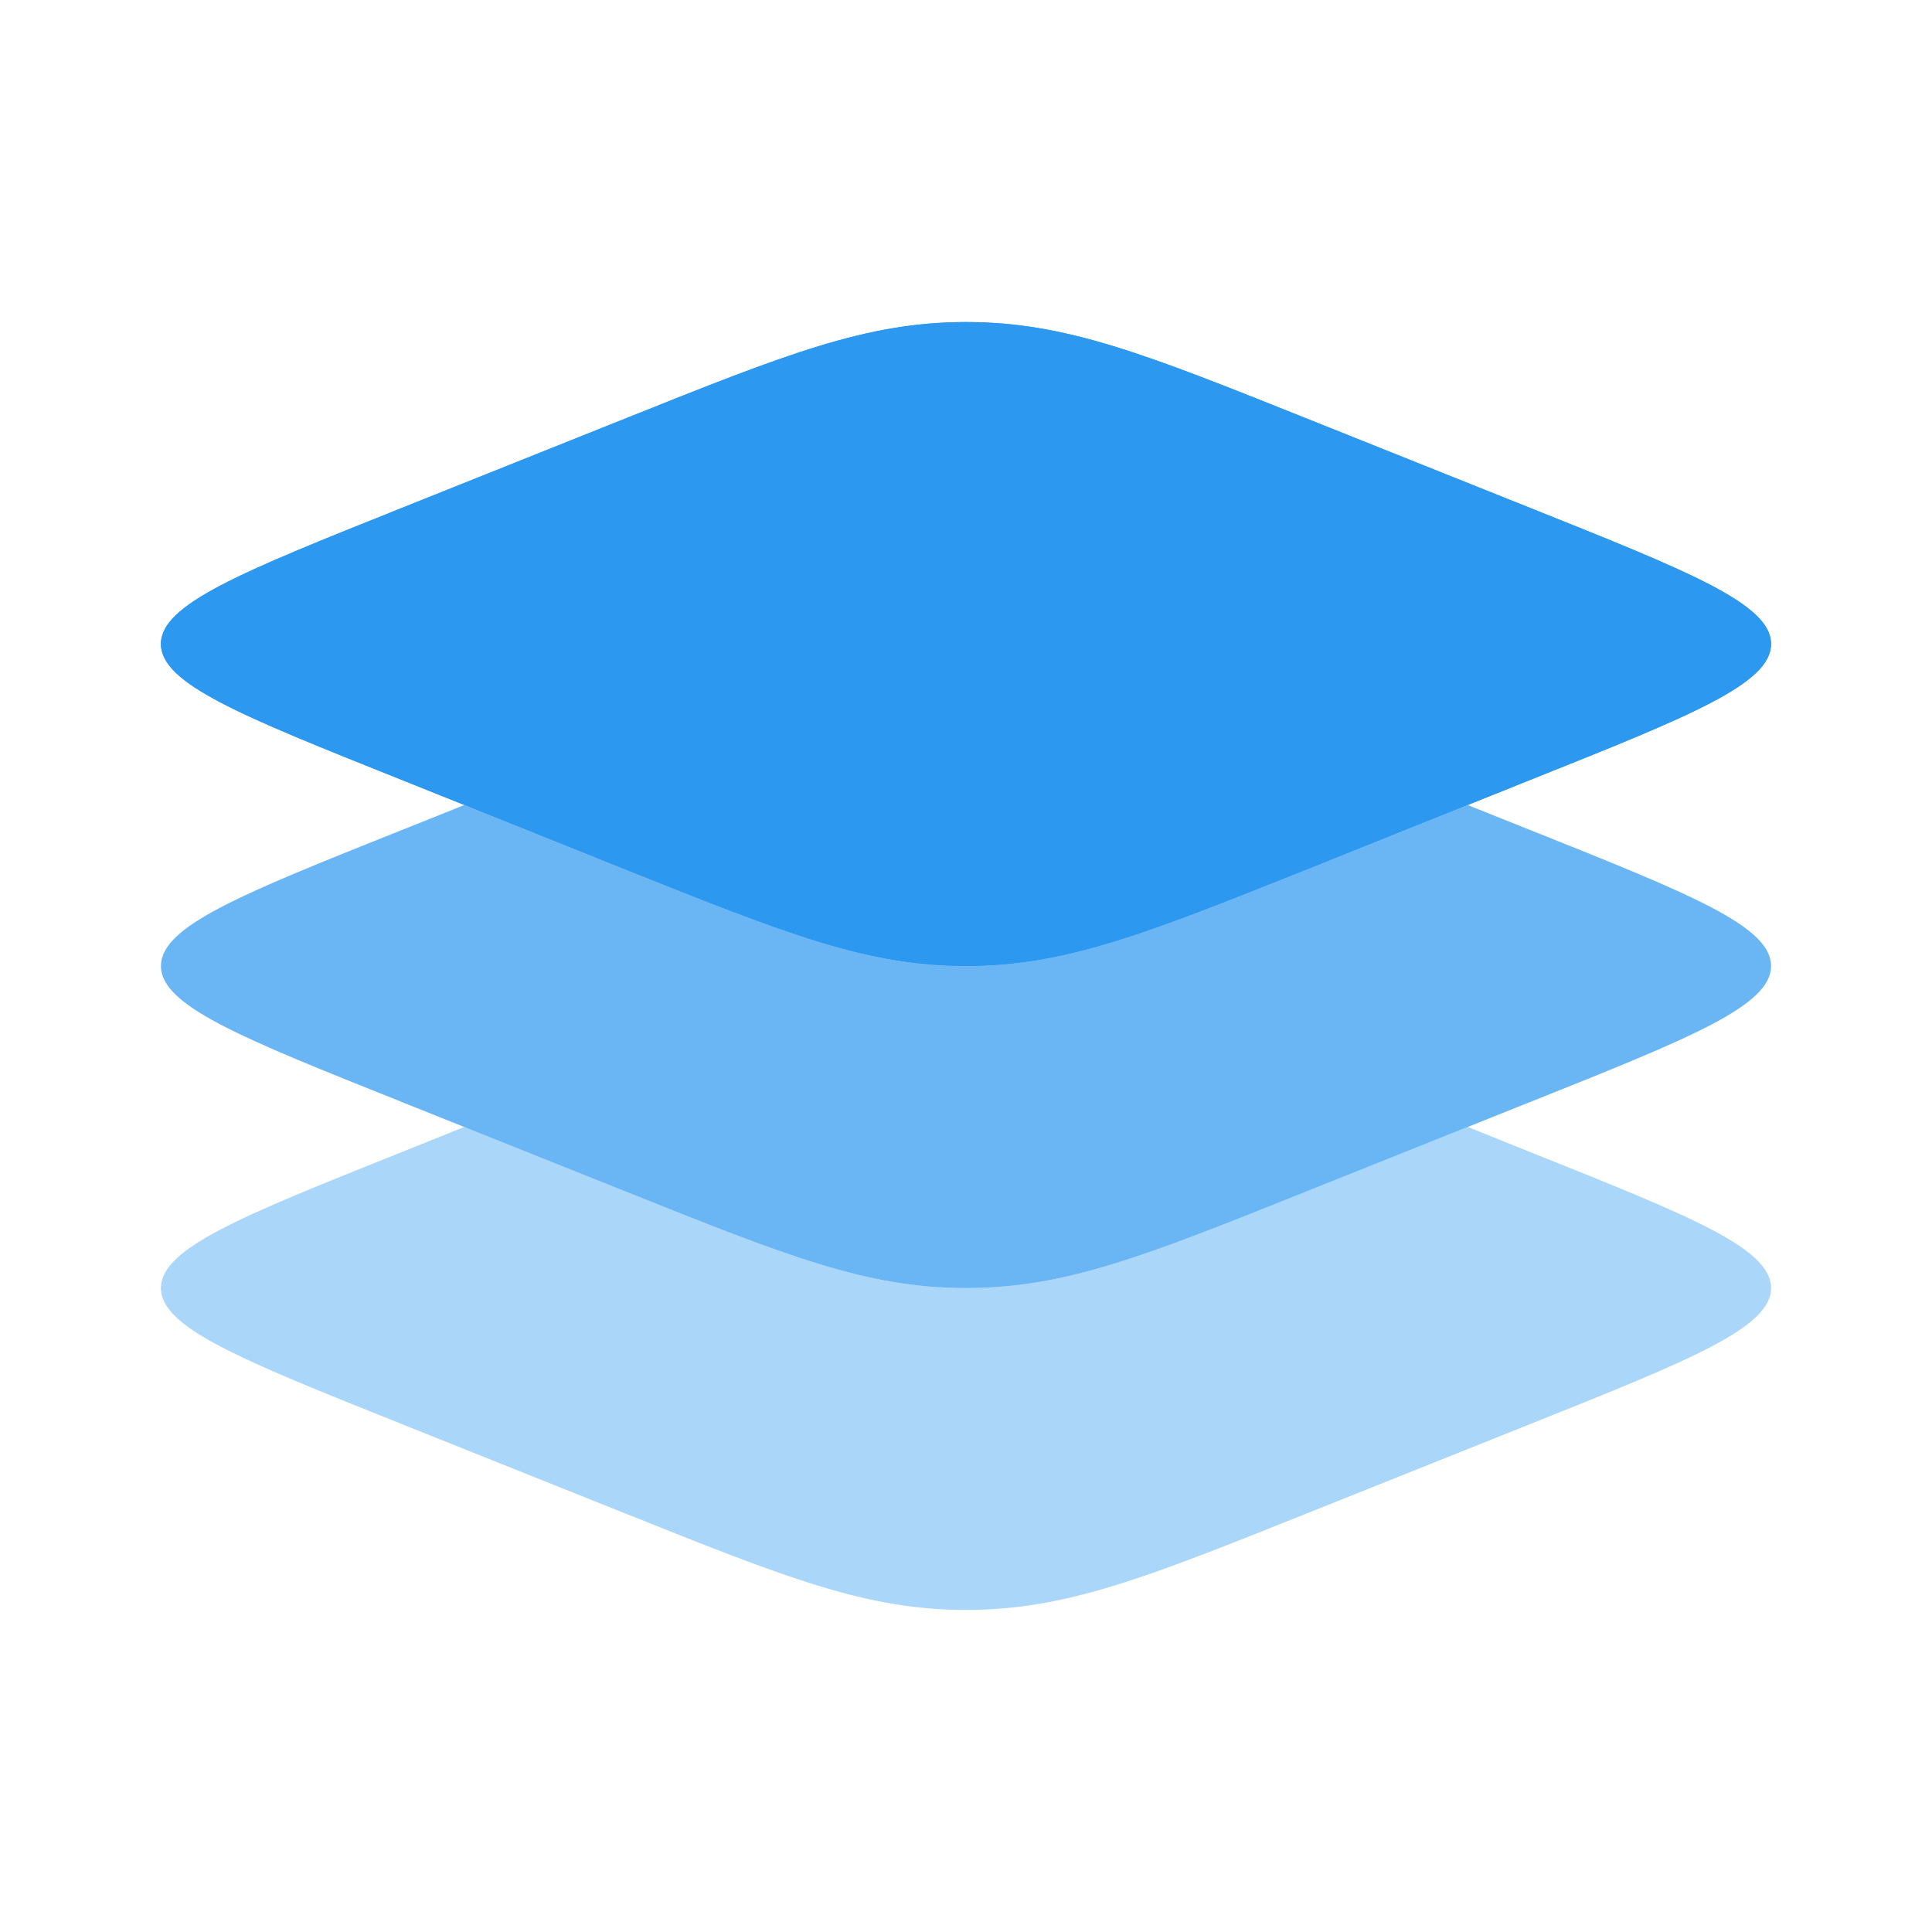 <svg version="1.2" xmlns="http://www.w3.org/2000/svg" viewBox="0 0 1000 1000" width="1000" height="1000">
	<title>layers-svgrepo-com-svg</title>
	<style>
		.s0 { fill: #2c98f0 } 
		.s1 { opacity: .7;fill: #2c98f0 } 
		.s2 { opacity: .4;fill: #2c98f0 } 
	</style>
	<path id="Layer" class="s0" d="m207.5 403.5c-82.8-33.1-124.2-49.6-124.2-70.2 0-20.5 41.4-37.1 124.2-70.2l117-46.8c82.7-33.1 124.1-49.6 175.5-49.6 51.4 0 92.8 16.5 175.5 49.6l117 46.8c82.8 33.1 124.2 49.7 124.2 70.2 0 20.6-41.4 37.1-124.2 70.2l-117 46.9c-82.7 33-124.1 49.6-175.5 49.6-51.4 0-92.8-16.6-175.5-49.6z"/>
	<path id="Layer" fill-rule="evenodd" class="s0" d="m83.3 333.3c0 20.6 41.4 37.1 124.2 70.2l117 46.9c82.7 33 124.1 49.6 175.5 49.6 51.4 0 92.8-16.6 175.5-49.6l117-46.9c82.8-33.1 124.2-49.6 124.2-70.2 0-20.5-41.4-37.1-124.2-70.2l-117-46.8c-82.7-33.1-124.1-49.6-175.5-49.6-51.4 0-92.8 16.5-175.5 49.6l-117 46.8c-82.8 33.1-124.2 49.7-124.2 70.2z"/>
	<path id="Layer" class="s1" d="m240.3 416.7l-32.8 13.1c-82.8 33.1-124.2 49.6-124.2 70.2 0 20.6 41.4 37.1 124.2 70.2l117 46.8c82.7 33.1 124.1 49.7 175.5 49.7 51.4 0 92.8-16.6 175.5-49.7l117-46.8c82.8-33.1 124.2-49.6 124.2-70.2 0-20.6-41.4-37.1-124.2-70.2l-32.8-13.1-84.2 33.7c-82.7 33-124.1 49.6-175.5 49.6-51.4 0-92.8-16.6-175.5-49.6z"/>
	<path id="Layer" class="s2" d="m240.3 583.3l-32.8 13.2c-82.8 33.1-124.2 49.6-124.2 70.2 0 20.5 41.4 37.1 124.2 70.2l117 46.8c82.7 33.1 124.1 49.6 175.5 49.6 51.4 0 92.8-16.5 175.5-49.6l117-46.8c82.8-33.1 124.2-49.7 124.2-70.2 0-20.6-41.4-37.1-124.2-70.2l-32.8-13.2-84.2 33.7c-82.7 33.1-124.1 49.7-175.5 49.7-51.4 0-92.8-16.6-175.5-49.7z"/>
</svg>